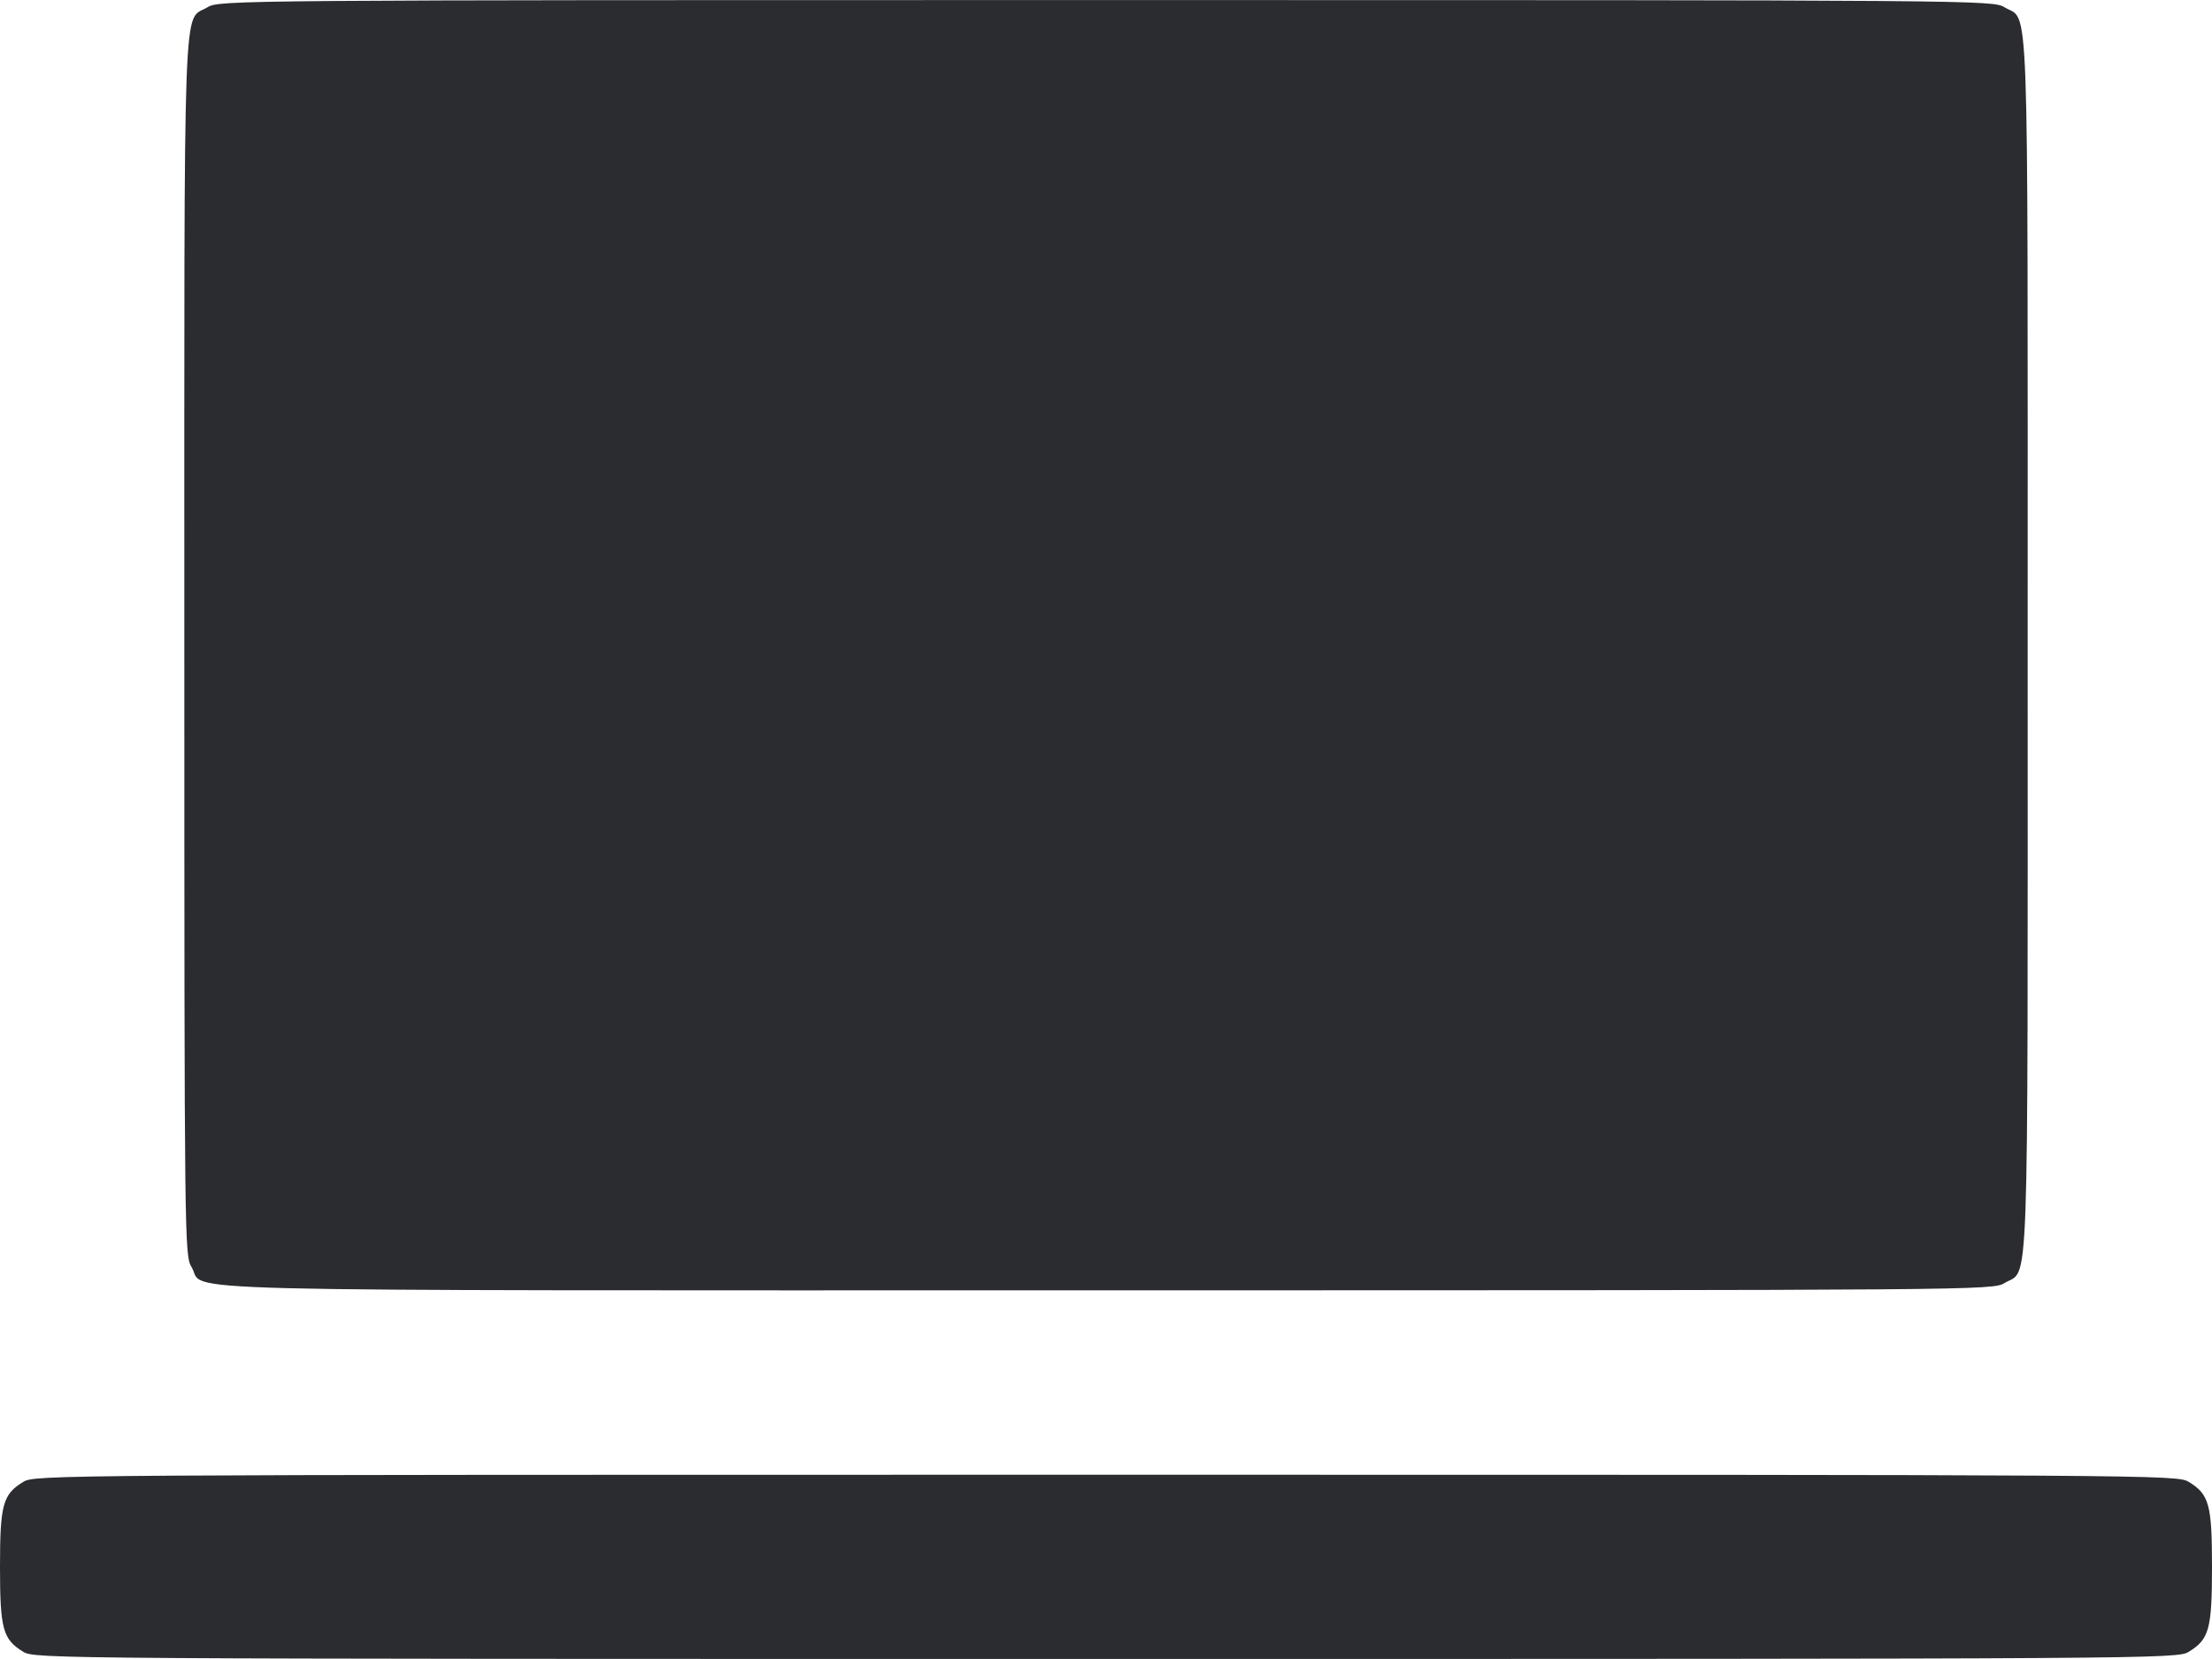 <svg width="48" height="36" viewBox="0 0 48 36" fill="none" xmlns="http://www.w3.org/2000/svg"><path d="M4.504 0.157 C 3.961 0.488,4.000 -0.592,4.000 14.016 C 4.001 26.991,4.004 27.245,4.157 27.496 C 4.491 28.044,2.772 28.000,24.016 28.000 C 42.941 27.999,43.244 27.997,43.496 27.843 C 44.039 27.512,44.000 28.590,44.000 14.000 C 44.000 -0.590,44.039 0.488,43.496 0.157 C 43.244 0.003,42.942 0.001,24.000 0.001 C 5.058 0.001,4.756 0.003,4.504 0.157 M0.504 32.157 C 0.061 32.427,0.000 32.650,-0.000 34.000 C -0.000 35.350,0.061 35.573,0.504 35.843 C 0.756 35.997,1.091 35.999,24.000 35.999 C 46.909 35.999,47.244 35.997,47.496 35.843 C 47.939 35.573,48.000 35.350,48.000 34.000 C 48.000 32.650,47.939 32.427,47.496 32.157 C 47.244 32.003,46.909 32.001,24.000 32.001 C 1.091 32.001,0.756 32.003,0.504 32.157 " fill="#2B2C30" stroke="none" fill-rule="evenodd"></path></svg>